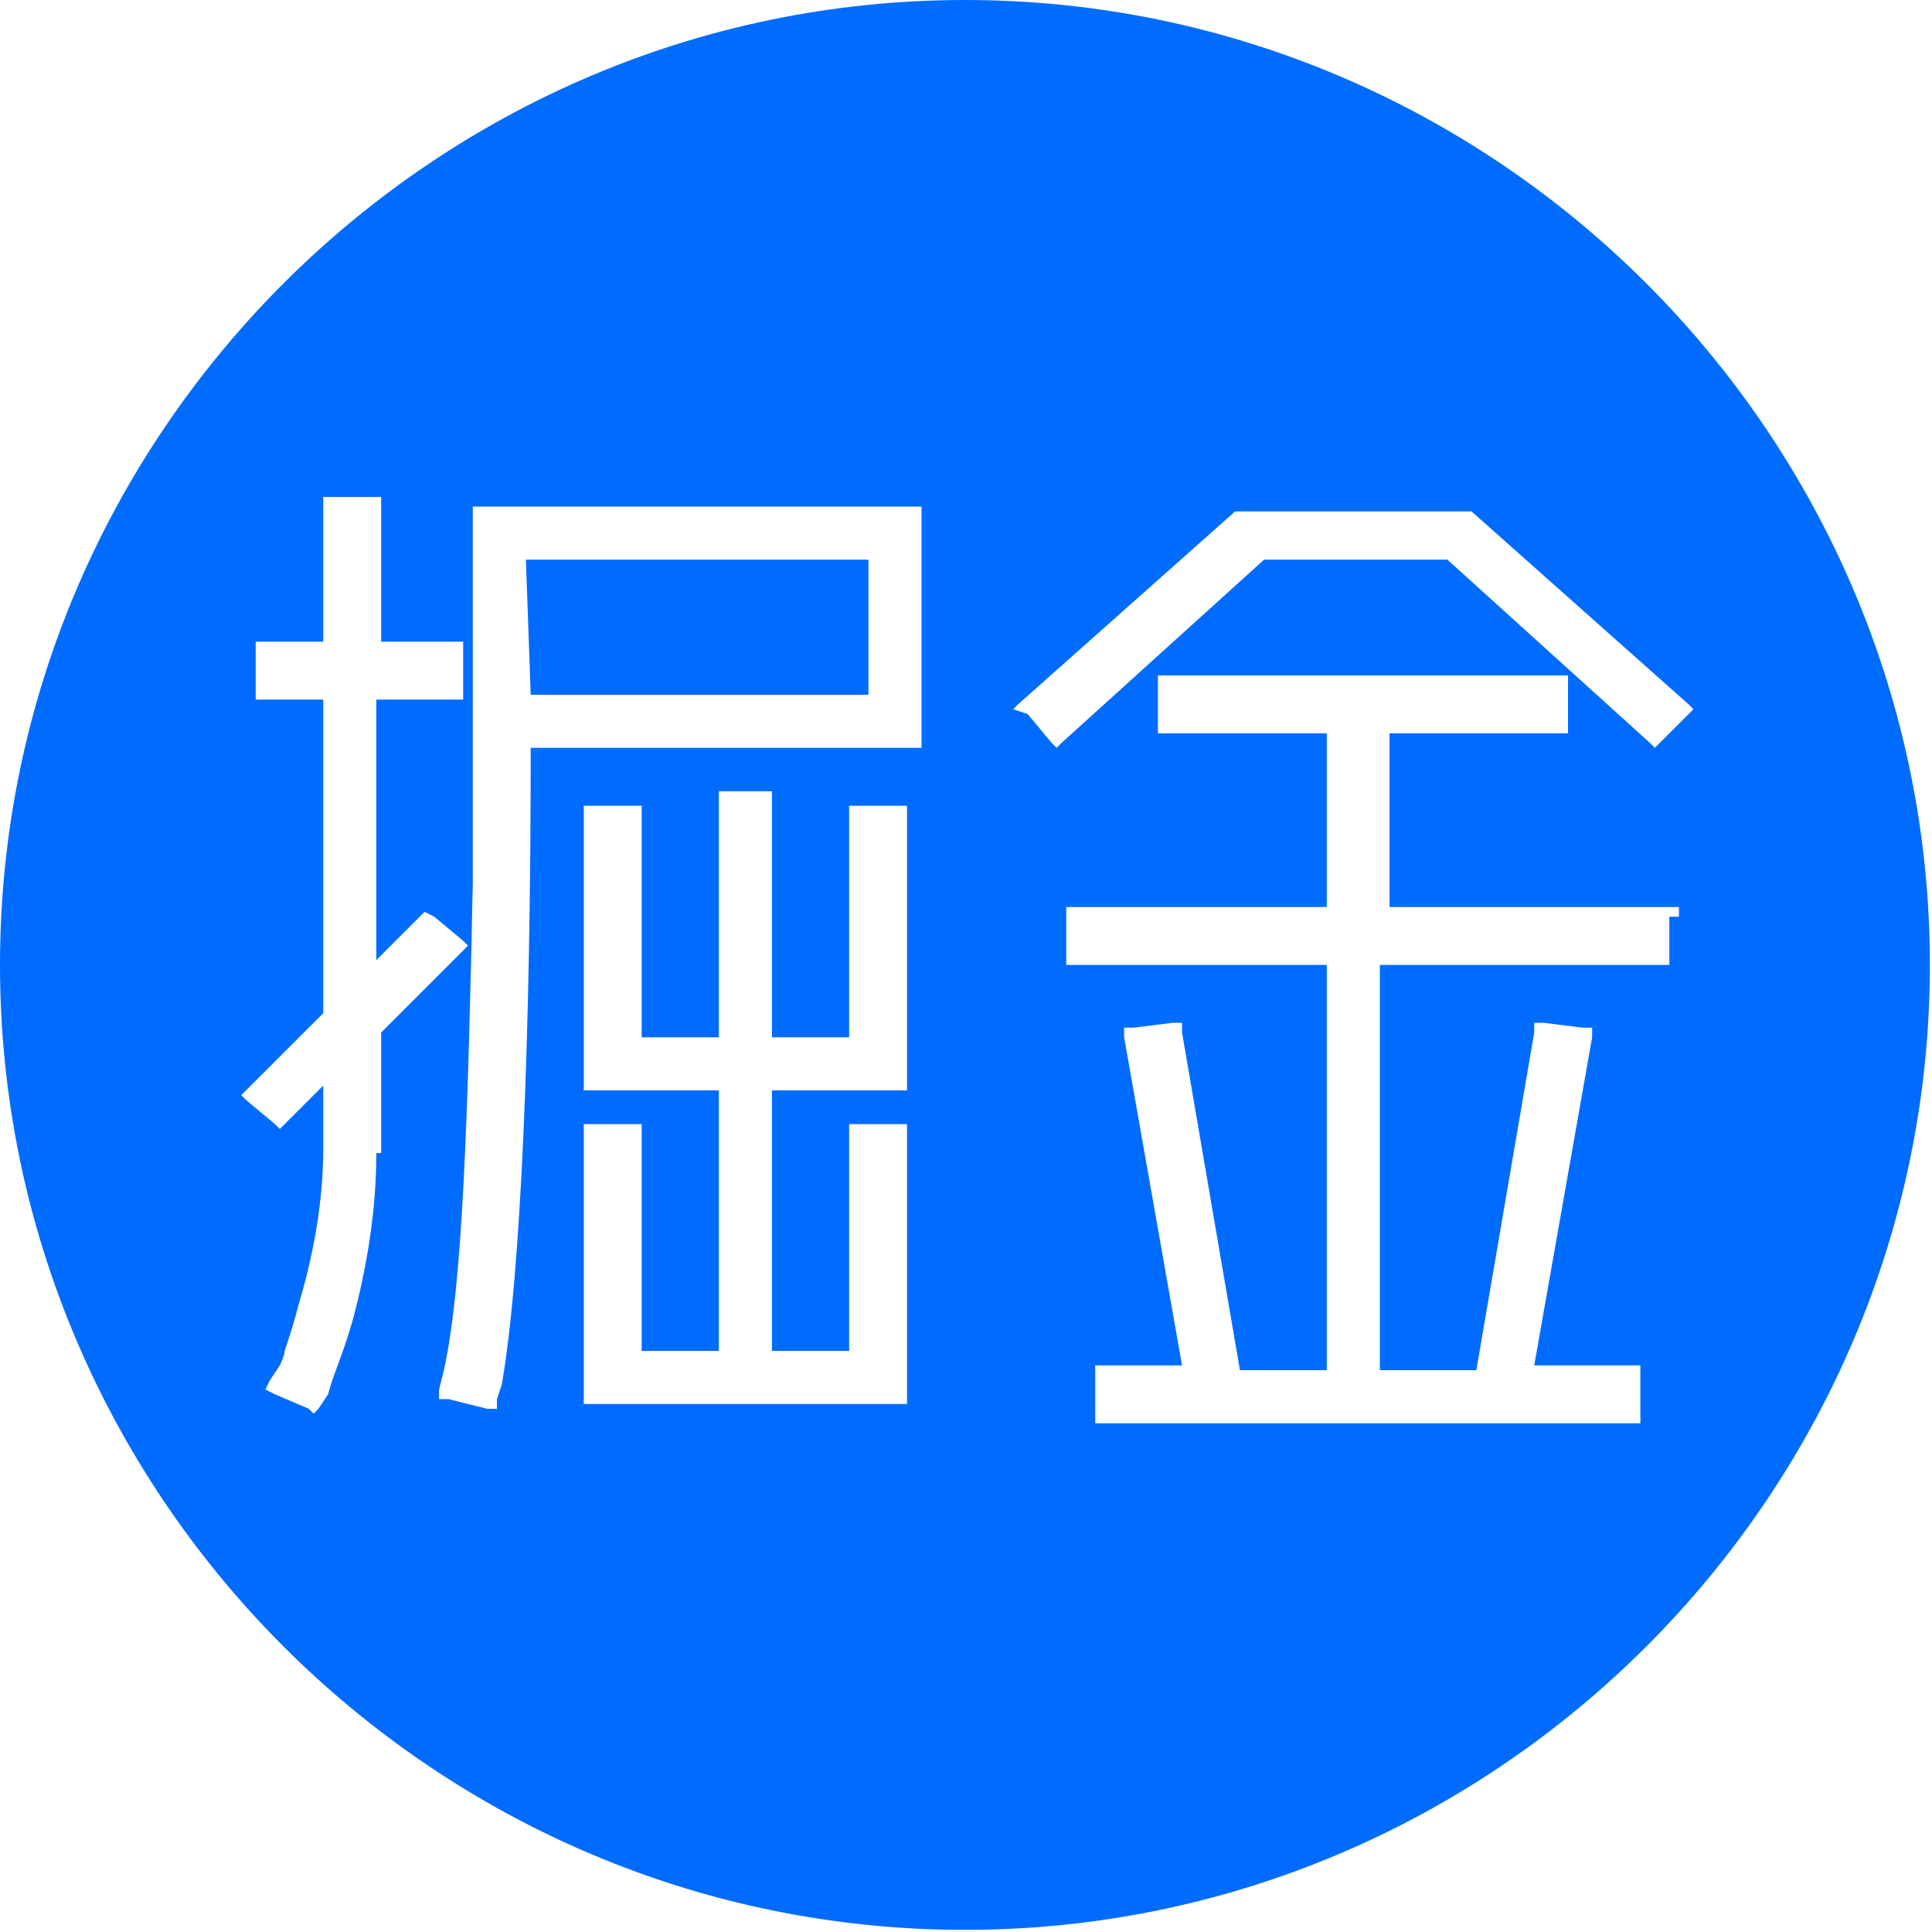<?xml version="1.0" encoding="UTF-8"?>
<svg viewBox="0 0 725 725" version="1.1" xmlns="http://www.w3.org/2000/svg" xmlns:xlink="http://www.w3.org/1999/xlink">
    <title>juejin-03</title>
    <g id="页面-1" stroke="none" stroke-width="1" fill="none" fill-rule="evenodd">
        <g id="juejin-03" fill="#006CFF" fill-rule="nonzero">
            <polygon id="路径" points="325.888 260.711 325.888 210.017 197.344 210.017 199.154 260.711"></polygon>
            <path d="M362.098,0 C162.944,0 0,162.944 0,362.098 C0,561.252 162.944,724.196 362.098,724.196 C561.252,724.196 724.196,561.252 724.196,362.098 C724.196,162.944 561.252,0 362.098,0 Z M141.218,432.707 C141.218,454.433 137.597,476.159 132.166,496.075 C128.545,508.748 124.924,515.99 123.113,523.232 L119.492,528.663 L117.682,530.474 L115.871,528.663 L103.198,523.232 L99.577,521.421 L101.388,517.8 L105.008,512.369 C105.008,512.369 106.819,508.748 106.819,506.938 C108.629,501.506 110.44,496.075 112.25,488.833 C117.682,470.728 121.303,450.812 121.303,430.897 L121.303,407.36 L106.819,421.844 L105.008,423.655 L103.198,421.844 L92.335,412.792 L90.525,410.981 L92.335,409.171 L121.303,380.203 L121.303,262.521 L95.956,262.521 L95.956,240.795 L121.303,240.795 L121.303,186.481 L143.029,186.481 L143.029,240.795 L173.807,240.795 L173.807,262.521 L141.218,262.521 L141.218,360.288 L157.513,343.993 L159.323,342.183 L162.944,343.993 L173.807,353.046 L175.618,354.856 L173.807,356.667 L143.029,387.445 L143.029,432.707 L141.218,432.707 Z M340.372,305.973 L340.372,409.171 L289.679,409.171 L289.679,506.938 L318.646,506.938 L318.646,421.844 L340.372,421.844 L340.372,526.853 L219.069,526.853 L219.069,421.844 L240.795,421.844 L240.795,506.938 L269.763,506.938 L269.763,409.171 L219.069,409.171 L219.069,302.352 L240.795,302.352 L240.795,389.256 L269.763,389.256 L269.763,296.921 L289.679,296.921 L289.679,389.256 L318.646,389.256 L318.646,302.352 L340.372,302.352 L340.372,305.973 Z M345.804,280.626 L199.154,280.626 C199.154,389.256 195.533,477.97 188.291,519.611 L186.481,525.042 L186.481,528.663 L182.86,528.663 L168.376,525.042 L164.755,525.042 L164.755,521.421 L166.565,514.179 C173.807,481.591 175.618,416.413 177.428,331.32 L177.428,240.795 L177.428,190.102 L345.804,190.102 L345.804,280.626 L345.804,280.626 Z M626.43,343.993 L626.43,362.098 L517.8,362.098 L517.8,514.179 L554.01,514.179 L575.736,387.445 L575.736,383.824 L579.357,383.824 L593.841,385.635 L597.462,385.635 L597.462,389.256 L575.736,512.369 L615.567,512.369 L615.567,534.095 L410.981,534.095 L410.981,512.369 L443.57,512.369 L421.844,389.256 L421.844,385.635 L425.465,385.635 L439.949,383.824 L443.57,383.824 L443.57,387.445 L465.296,514.179 L497.885,514.179 L497.885,362.098 L400.119,362.098 L400.119,340.372 L497.885,340.372 L497.885,275.195 L434.518,275.195 L434.518,253.469 L588.41,253.469 L588.41,275.195 L521.421,275.195 L521.421,340.372 L630.051,340.372 L630.051,343.993 L626.43,343.993 Z M622.809,278.816 L620.998,280.626 L619.188,278.816 L543.147,210.017 L474.349,210.017 L398.308,278.816 L396.498,280.626 L394.687,278.816 L385.635,267.953 L380.203,266.142 L382.014,264.332 L463.486,191.912 L552.2,191.912 L633.672,264.332 L635.482,266.142 L633.672,267.953 L622.809,278.816 L622.809,278.816 Z" id="形状"></path>
        </g>
    </g>
</svg>
